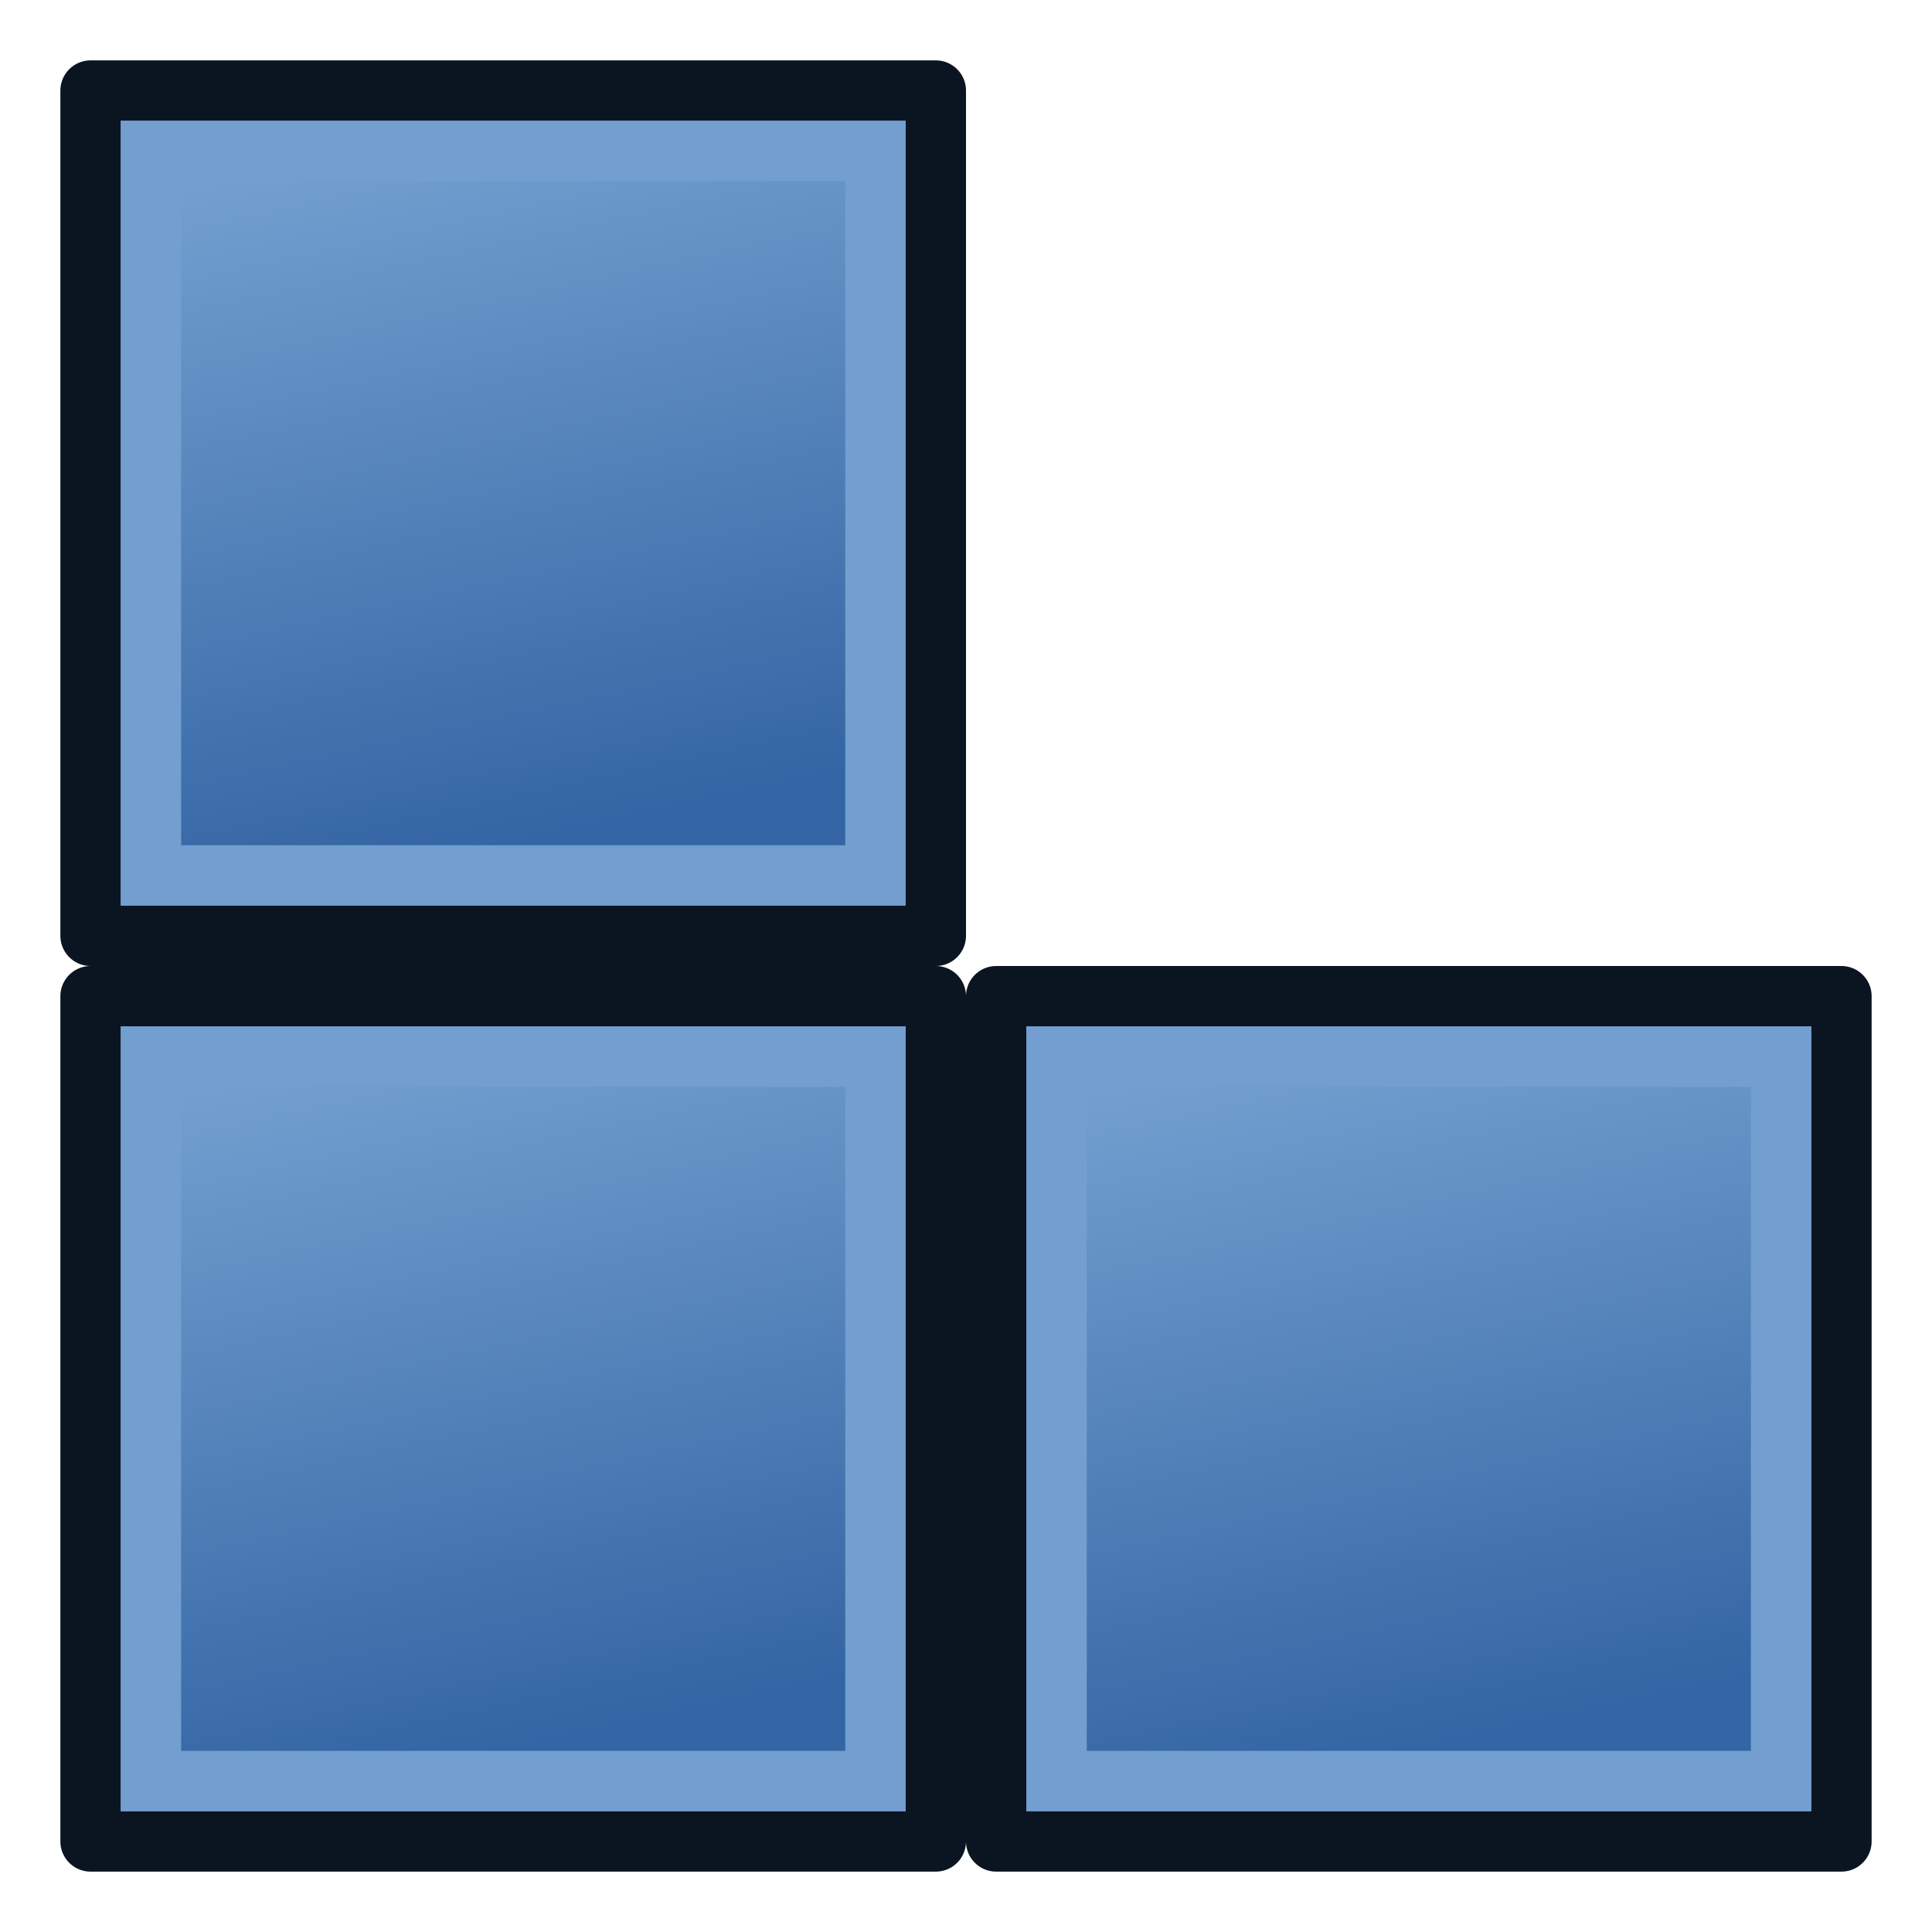 <?xml version="1.0" encoding="UTF-8" standalone="no"?>
<!-- Created with Inkscape (http://www.inkscape.org/) -->

<svg
   xmlns:dc="http://purl.org/dc/elements/1.1/"
   xmlns:cc="http://creativecommons.org/ns#"
   xmlns:rdf="http://www.w3.org/1999/02/22-rdf-syntax-ns#"
   xmlns:svg="http://www.w3.org/2000/svg"
   xmlns="http://www.w3.org/2000/svg"
   xmlns:xlink="http://www.w3.org/1999/xlink"
   xmlns:sodipodi="http://sodipodi.sourceforge.net/DTD/sodipodi-0.dtd"
   xmlns:inkscape="http://www.inkscape.org/namespaces/inkscape"
   width="64"
   height="64"
   id="svg3049"
   version="1.1"
   inkscape:version="0.48.5 r10040"
   sodipodi:docname="workBenchIcon.svg">
  <defs
     id="defs3051">
    <linearGradient
       inkscape:collect="always"
       id="linearGradient3793">
      <stop
         style="stop-color:#3465a4;stop-opacity:1"
         offset="0"
         id="stop3795" />
      <stop
         style="stop-color:#729fcf;stop-opacity:1"
         offset="1"
         id="stop3797" />
    </linearGradient>
    <linearGradient
       id="linearGradient3796">
      <stop
         style="stop-color:#002eff;stop-opacity:1;"
         offset="0"
         id="stop3798" />
      <stop
         style="stop-color:#000000;stop-opacity:1;"
         offset="1"
         id="stop3800" />
    </linearGradient>
    <linearGradient
       inkscape:collect="always"
       xlink:href="#linearGradient3796-9"
       id="linearGradient3802-4"
       x1="1.071"
       y1="14"
       x2="23.786"
       y2="14"
       gradientUnits="userSpaceOnUse"
       gradientTransform="matrix(1.144,0,0,1.145,-1.732,-3.821)" />
    <linearGradient
       id="linearGradient3796-9">
      <stop
         style="stop-color:#002eff;stop-opacity:1;"
         offset="0"
         id="stop3798-8" />
      <stop
         style="stop-color:#000000;stop-opacity:1;"
         offset="1"
         id="stop3800-6" />
    </linearGradient>
    <linearGradient
       y2="14"
       x2="23.786"
       y1="14"
       x1="1.071"
       gradientTransform="matrix(1.144,0,0,1.145,-0.934,18.965)"
       gradientUnits="userSpaceOnUse"
       id="linearGradient3819"
       xlink:href="#linearGradient3796-9"
       inkscape:collect="always" />
    <linearGradient
       inkscape:collect="always"
       xlink:href="#linearGradient3796-3"
       id="linearGradient3802-3"
       x1="1.071"
       y1="14"
       x2="23.786"
       y2="14"
       gradientUnits="userSpaceOnUse"
       gradientTransform="matrix(1.144,0,0,1.145,-1.732,-3.821)" />
    <linearGradient
       id="linearGradient3796-3">
      <stop
         style="stop-color:#002eff;stop-opacity:1;"
         offset="0"
         id="stop3798-1" />
      <stop
         style="stop-color:#000000;stop-opacity:1;"
         offset="1"
         id="stop3800-1" />
    </linearGradient>
    <linearGradient
       y2="14"
       x2="23.786"
       y1="14"
       x1="1.071"
       gradientTransform="matrix(1.144,0,0,1.145,-1.792,20.25)"
       gradientUnits="userSpaceOnUse"
       id="linearGradient3853-7"
       xlink:href="#linearGradient3796-3-7"
       inkscape:collect="always" />
    <linearGradient
       id="linearGradient3796-3-7">
      <stop
         style="stop-color:#002eff;stop-opacity:1;"
         offset="0"
         id="stop3798-1-9" />
      <stop
         style="stop-color:#000000;stop-opacity:1;"
         offset="1"
         id="stop3800-1-9" />
    </linearGradient>
    <linearGradient
       inkscape:collect="always"
       xlink:href="#linearGradient3793"
       id="linearGradient3799"
       x1="17"
       y1="12"
       x2="12"
       y2="-11"
       gradientUnits="userSpaceOnUse" />
    <linearGradient
       gradientTransform="translate(0,30)"
       inkscape:collect="always"
       xlink:href="#linearGradient3793-7"
       id="linearGradient3799-6"
       x1="17"
       y1="12"
       x2="12"
       y2="-11"
       gradientUnits="userSpaceOnUse" />
    <linearGradient
       inkscape:collect="always"
       id="linearGradient3793-7">
      <stop
         style="stop-color:#3465a4;stop-opacity:1"
         offset="0"
         id="stop3795-5" />
      <stop
         style="stop-color:#729fcf;stop-opacity:1"
         offset="1"
         id="stop3797-3" />
    </linearGradient>
    <linearGradient
       gradientTransform="translate(30,30)"
       inkscape:collect="always"
       xlink:href="#linearGradient3793-9"
       id="linearGradient3799-2"
       x1="17"
       y1="12"
       x2="12"
       y2="-11"
       gradientUnits="userSpaceOnUse" />
    <linearGradient
       inkscape:collect="always"
       id="linearGradient3793-9">
      <stop
         style="stop-color:#3465a4;stop-opacity:1"
         offset="0"
         id="stop3795-1" />
      <stop
         style="stop-color:#729fcf;stop-opacity:1"
         offset="1"
         id="stop3797-2" />
    </linearGradient>
  </defs>
  <sodipodi:namedview
     id="base"
     pagecolor="#ffffff"
     bordercolor="#666666"
     borderopacity="1.0"
     inkscape:pageopacity="0.0"
     inkscape:pageshadow="2"
     inkscape:zoom="2.4748738"
     inkscape:cx="101.51339"
     inkscape:cy="58.505135"
     inkscape:current-layer="layer1"
     showgrid="true"
     inkscape:grid-bbox="true"
     inkscape:document-units="px"
     inkscape:window-width="1600"
     inkscape:window-height="837"
     inkscape:window-x="0"
     inkscape:window-y="27"
     inkscape:window-maximized="1">
    <inkscape:grid
       type="xygrid"
       id="grid3001"
       empspacing="2"
       visible="true"
       enabled="true"
       snapvisiblegridlinesonly="true" />
    <inkscape:grid
       type="xygrid"
       id="grid3003"
       empspacing="2"
       visible="true"
       enabled="true"
       snapvisiblegridlinesonly="true"
       spacingx="16px"
       spacingy="16px"
       color="#ef00ff"
       opacity="0.125"
       empcolor="#ff0000"
       empopacity="0.251" />
  </sodipodi:namedview>
  <g
     id="layer1"
     inkscape:label="Layer 1"
     inkscape:groupmode="layer"
     transform="translate(0,16)">
    <rect
       style="fill:#729fcf;fill-opacity:1;stroke:#0b1521;stroke-width:2;stroke-linecap:round;stroke-linejoin:round;stroke-miterlimit:4;stroke-opacity:1;stroke-dasharray:none;stroke-dashoffset:6"
       id="rect3005"
       width="28"
       height="28"
       x="3"
       y="3"
       transform="translate(0,-16)" />
    <rect
       style="fill:url(#linearGradient3799);fill-opacity:1;stroke:#729fcf;stroke-width:2;stroke-linecap:round;stroke-linejoin:miter;stroke-miterlimit:4;stroke-opacity:1;stroke-dasharray:none;stroke-dashoffset:6"
       id="rect3005-3"
       width="24"
       height="24"
       x="5"
       y="-11" />
    <rect
       style="fill:#729fcf;fill-opacity:1;stroke:#0b1521;stroke-width:2;stroke-linecap:round;stroke-linejoin:round;stroke-miterlimit:4;stroke-opacity:1;stroke-dasharray:none;stroke-dashoffset:6"
       id="rect3005-5"
       width="28"
       height="28"
       x="3"
       y="17" />
    <rect
       style="fill:url(#linearGradient3799-6);fill-opacity:1;stroke:#729fcf;stroke-width:2;stroke-linecap:round;stroke-linejoin:miter;stroke-miterlimit:4;stroke-opacity:1;stroke-dasharray:none;stroke-dashoffset:6"
       id="rect3005-3-6"
       width="24"
       height="24"
       x="5"
       y="19" />
    <rect
       style="fill:#729fcf;fill-opacity:1;stroke:#0b1521;stroke-width:2;stroke-linecap:round;stroke-linejoin:round;stroke-miterlimit:4;stroke-opacity:1;stroke-dasharray:none;stroke-dashoffset:6"
       id="rect3005-7"
       width="28"
       height="28"
       x="33"
       y="17" />
    <rect
       style="fill:url(#linearGradient3799-2);fill-opacity:1;stroke:#729fcf;stroke-width:2;stroke-linecap:round;stroke-linejoin:miter;stroke-miterlimit:4;stroke-opacity:1;stroke-dasharray:none;stroke-dashoffset:6"
       id="rect3005-3-0"
       width="24"
       height="24"
       x="35"
       y="19" />
  </g>
</svg>
